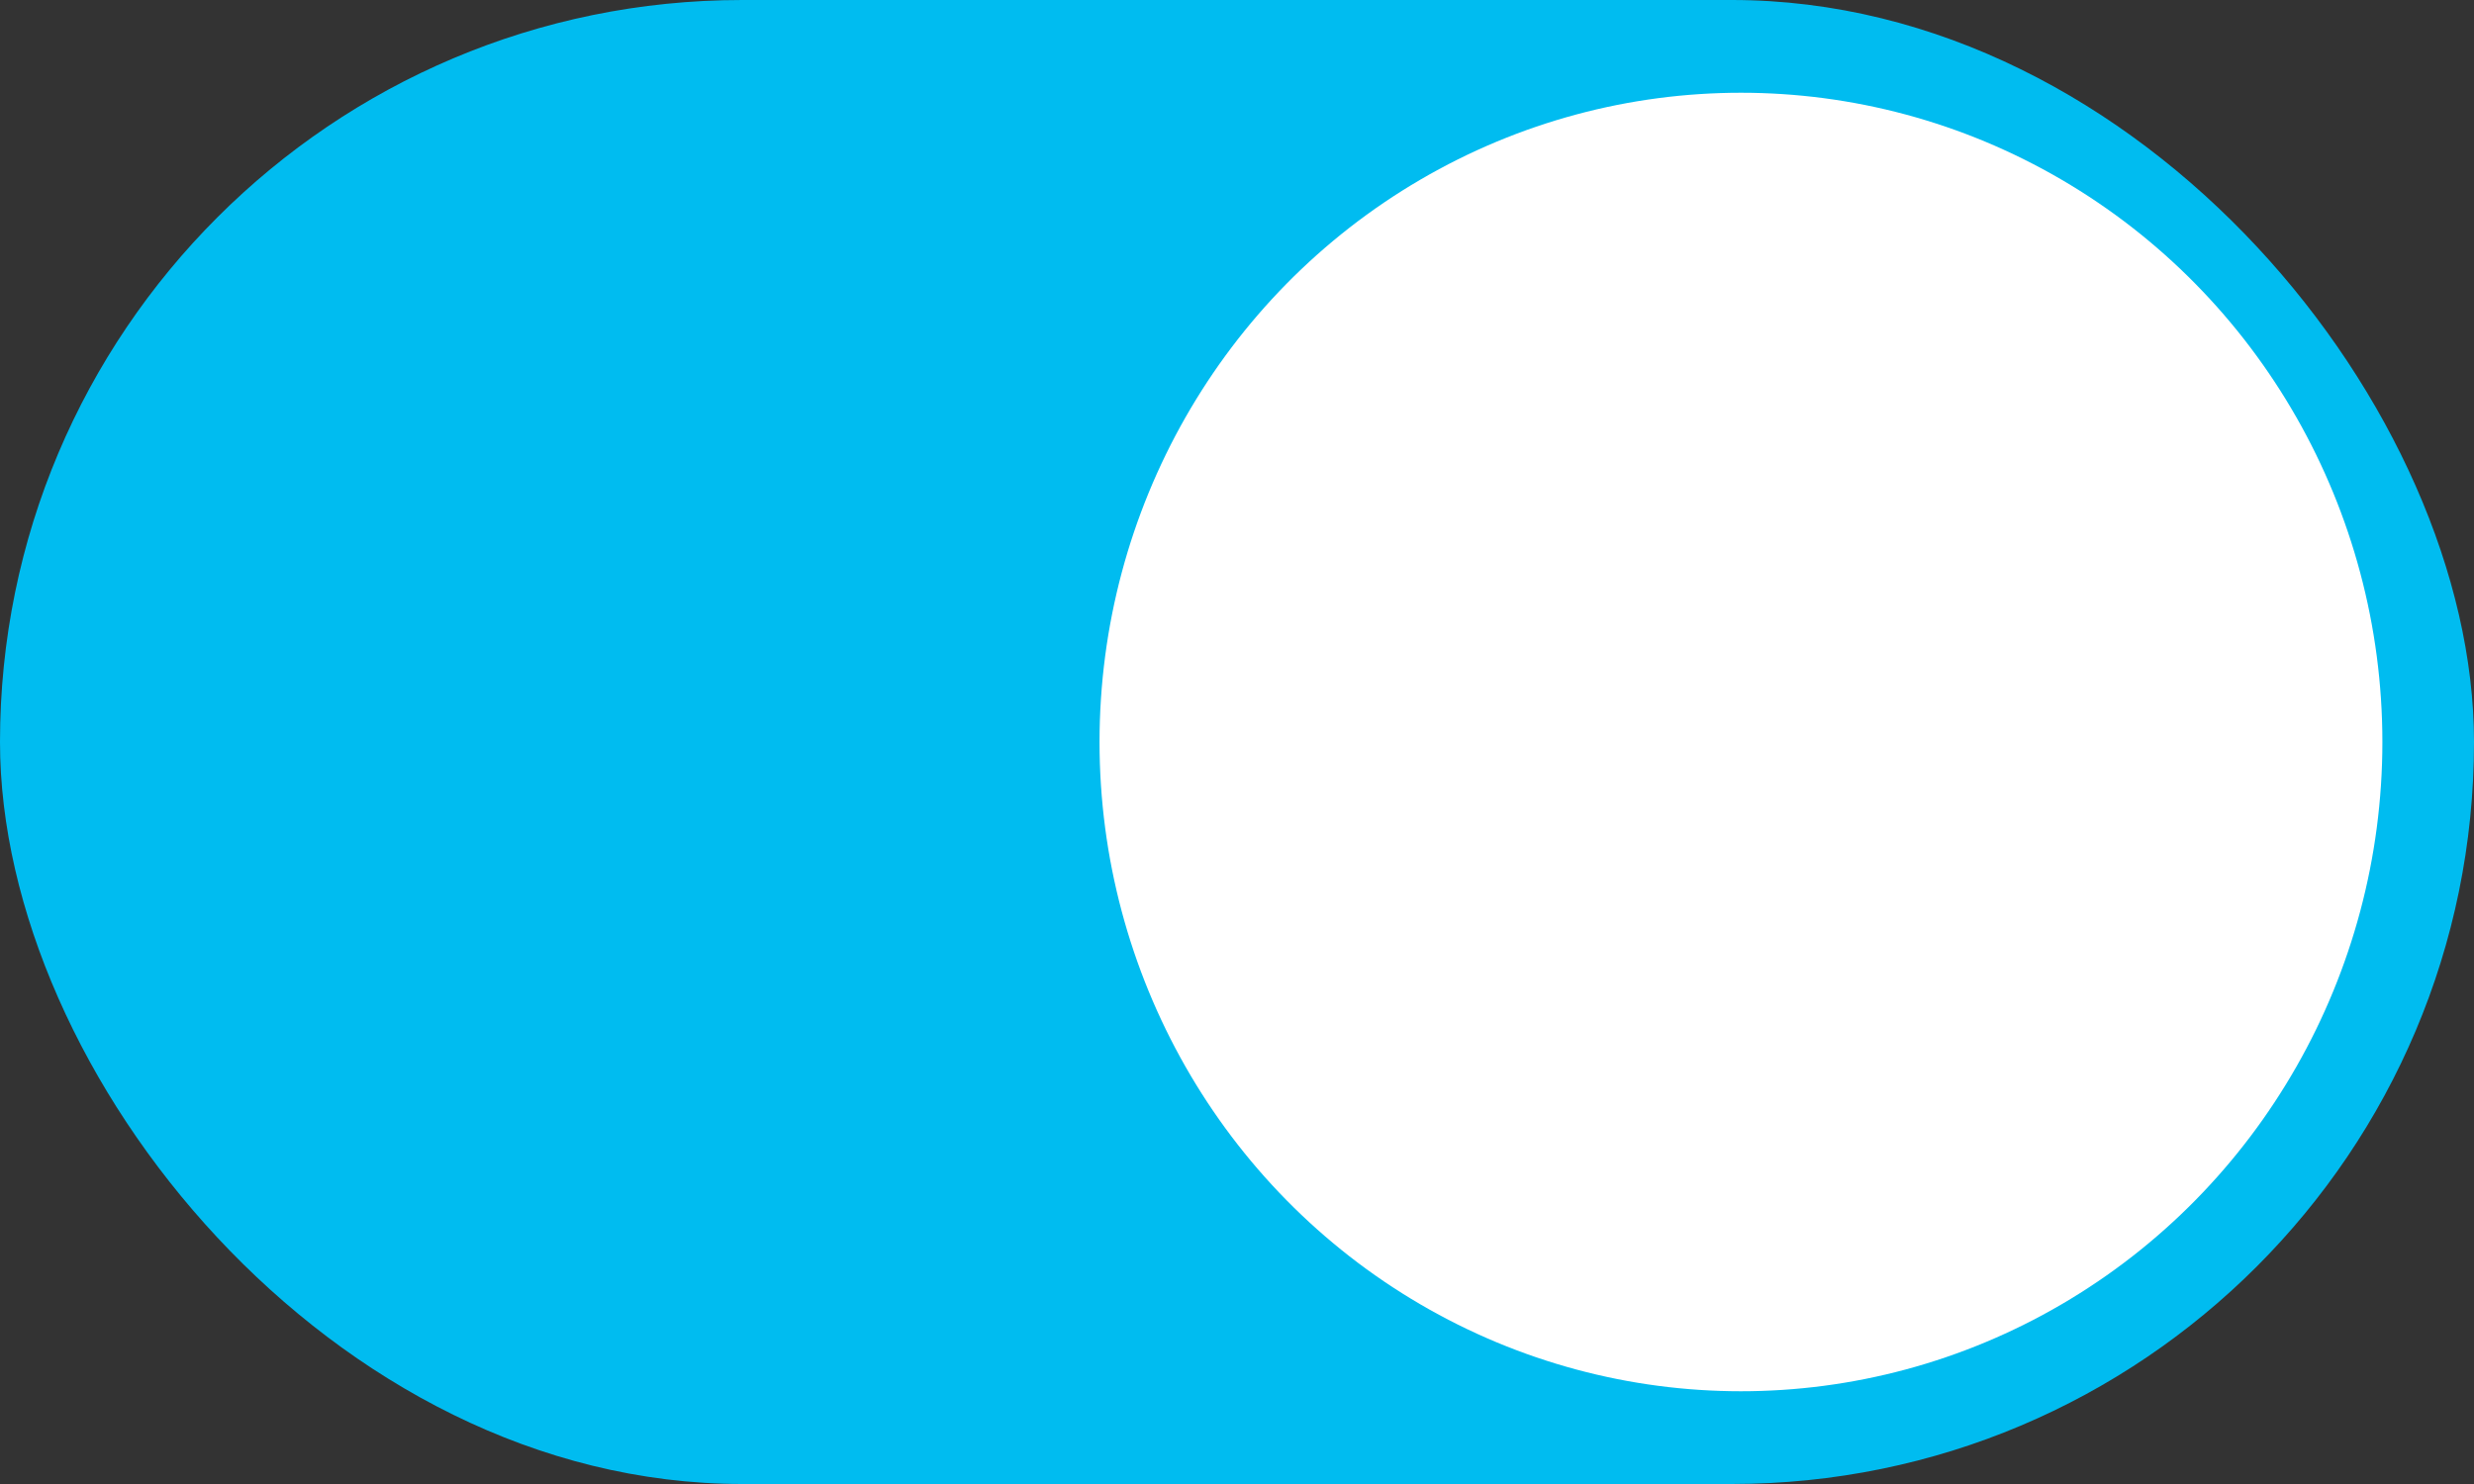 <svg xmlns="http://www.w3.org/2000/svg" width="30" height="18" viewBox="0 0 30 18" fill="none">
    <rect x="0" y="0" width="30" height="18" fill="#333333" stroke="none"/>
    <rect width="30" height="18" rx="9" fill="#00BCF0"/>
    <ellipse cx="21.111" cy="9" rx="7.778" ry="7.875" fill="white"/>
</svg>